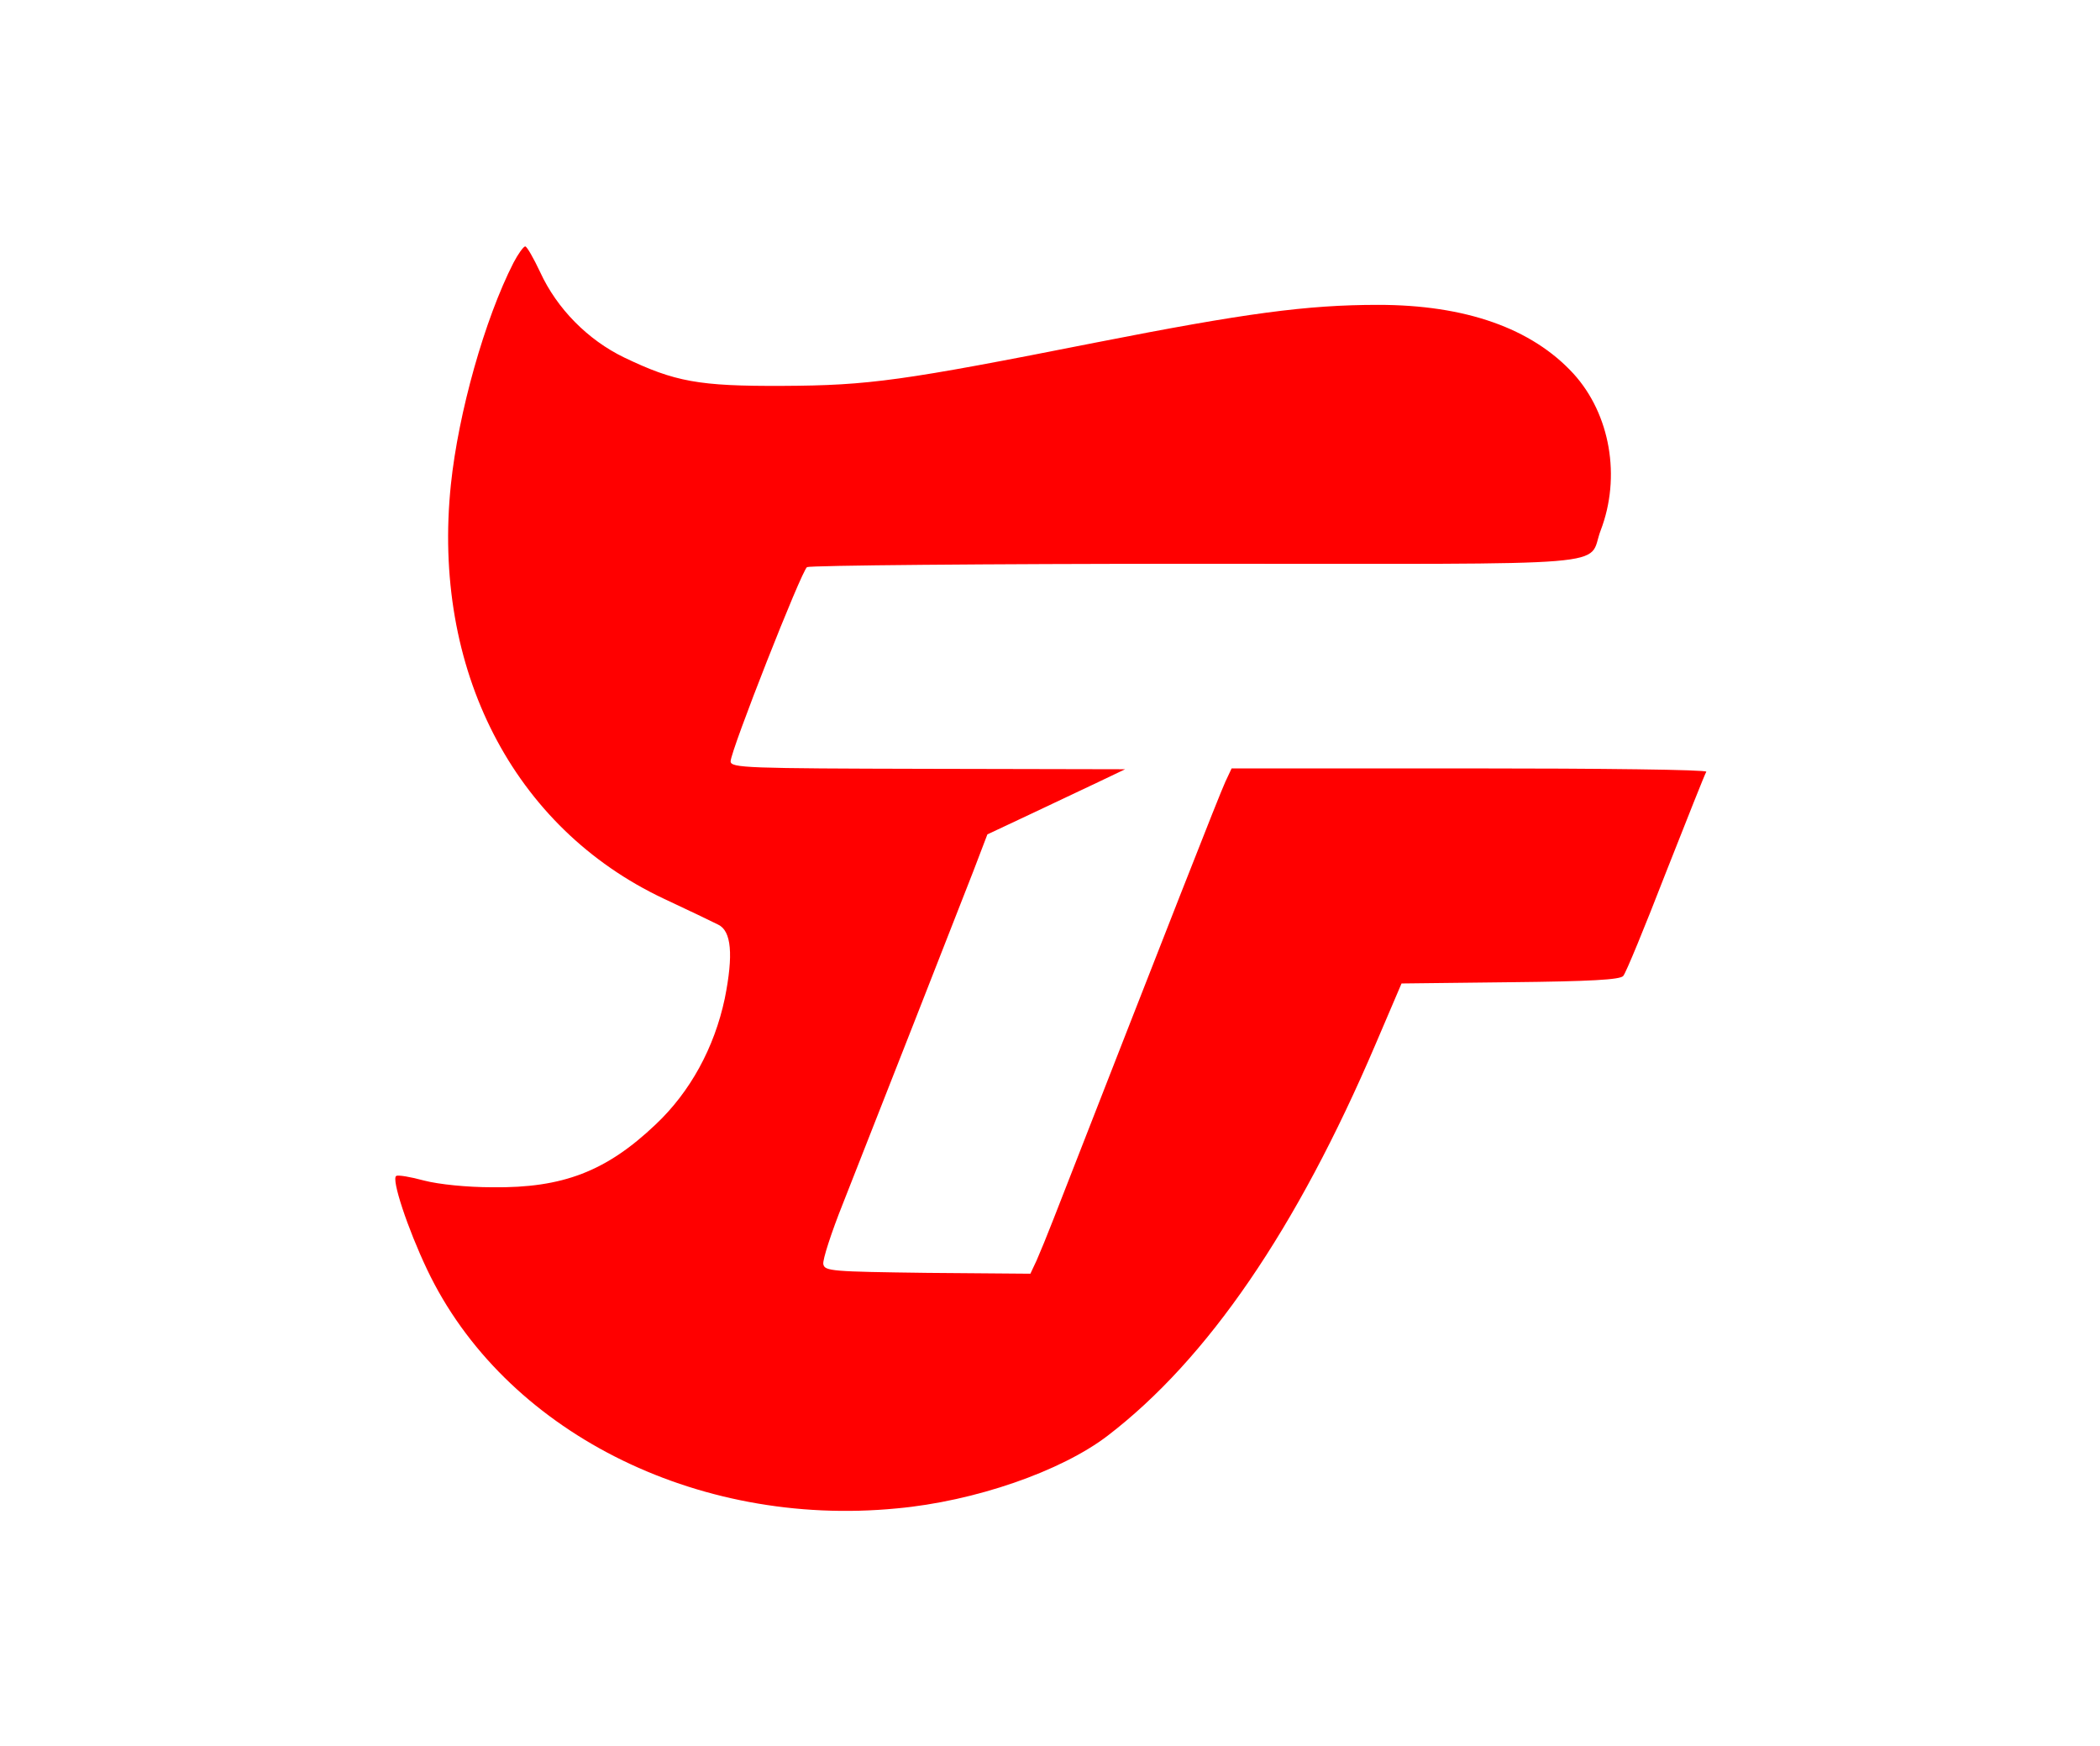 <?xml version="1.0" standalone="no"?>
<!DOCTYPE svg PUBLIC "-//W3C//DTD SVG 20010904//EN"
 "http://www.w3.org/TR/2001/REC-SVG-20010904/DTD/svg10.dtd">
<svg version="1.0" xmlns="http://www.w3.org/2000/svg"
 width="503pt" height="418pt" viewBox="0 0 503 418"
 preserveAspectRatio="xMidYMid meet">
<g transform="translate(0,418) scale(0.1,-0.1)"
fill="#FF0000" stroke="none">
<path d="M1230 3551 c-69 -135 -132 -359 -150 -531 -46 -442 149 -822 510
-992 58 -27 116 -55 130 -62 32 -15 37 -72 16 -177 -25 -118 -83 -224 -166
-302 -118 -112 -222 -152 -390 -150 -62 0 -129 7 -164 16 -33 9 -63 14 -67 11
-12 -7 27 -125 74 -224 183 -385 642 -619 1125 -572 187 17 394 89 505 174
239 183 453 495 642 938 l62 145 261 3 c191 2 263 6 270 15 6 6 52 118 102
247 51 129 94 238 97 242 2 5 -253 8 -567 8 l-570 0 -15 -32 c-16 -35 -137
-344 -412 -1048 -14 -36 -32 -80 -40 -98 l-15 -32 -247 2 c-228 3 -246 4 -249
21 -2 10 19 75 47 145 78 198 274 697 312 795 l34 89 100 47 c55 26 129 61
165 78 l65 31 -472 1 c-434 1 -473 2 -473 18 0 25 170 457 183 465 7 4 426 8
933 8 1037 0 934 -9 968 80 49 128 23 278 -65 375 -100 109 -259 165 -468 165
-171 0 -319 -20 -675 -90 -465 -92 -544 -103 -751 -104 -202 -1 -259 10 -380
68 -87 42 -161 117 -201 204 -16 34 -32 62 -36 62 -4 0 -17 -18 -28 -39z"/>
</g>
</svg>
